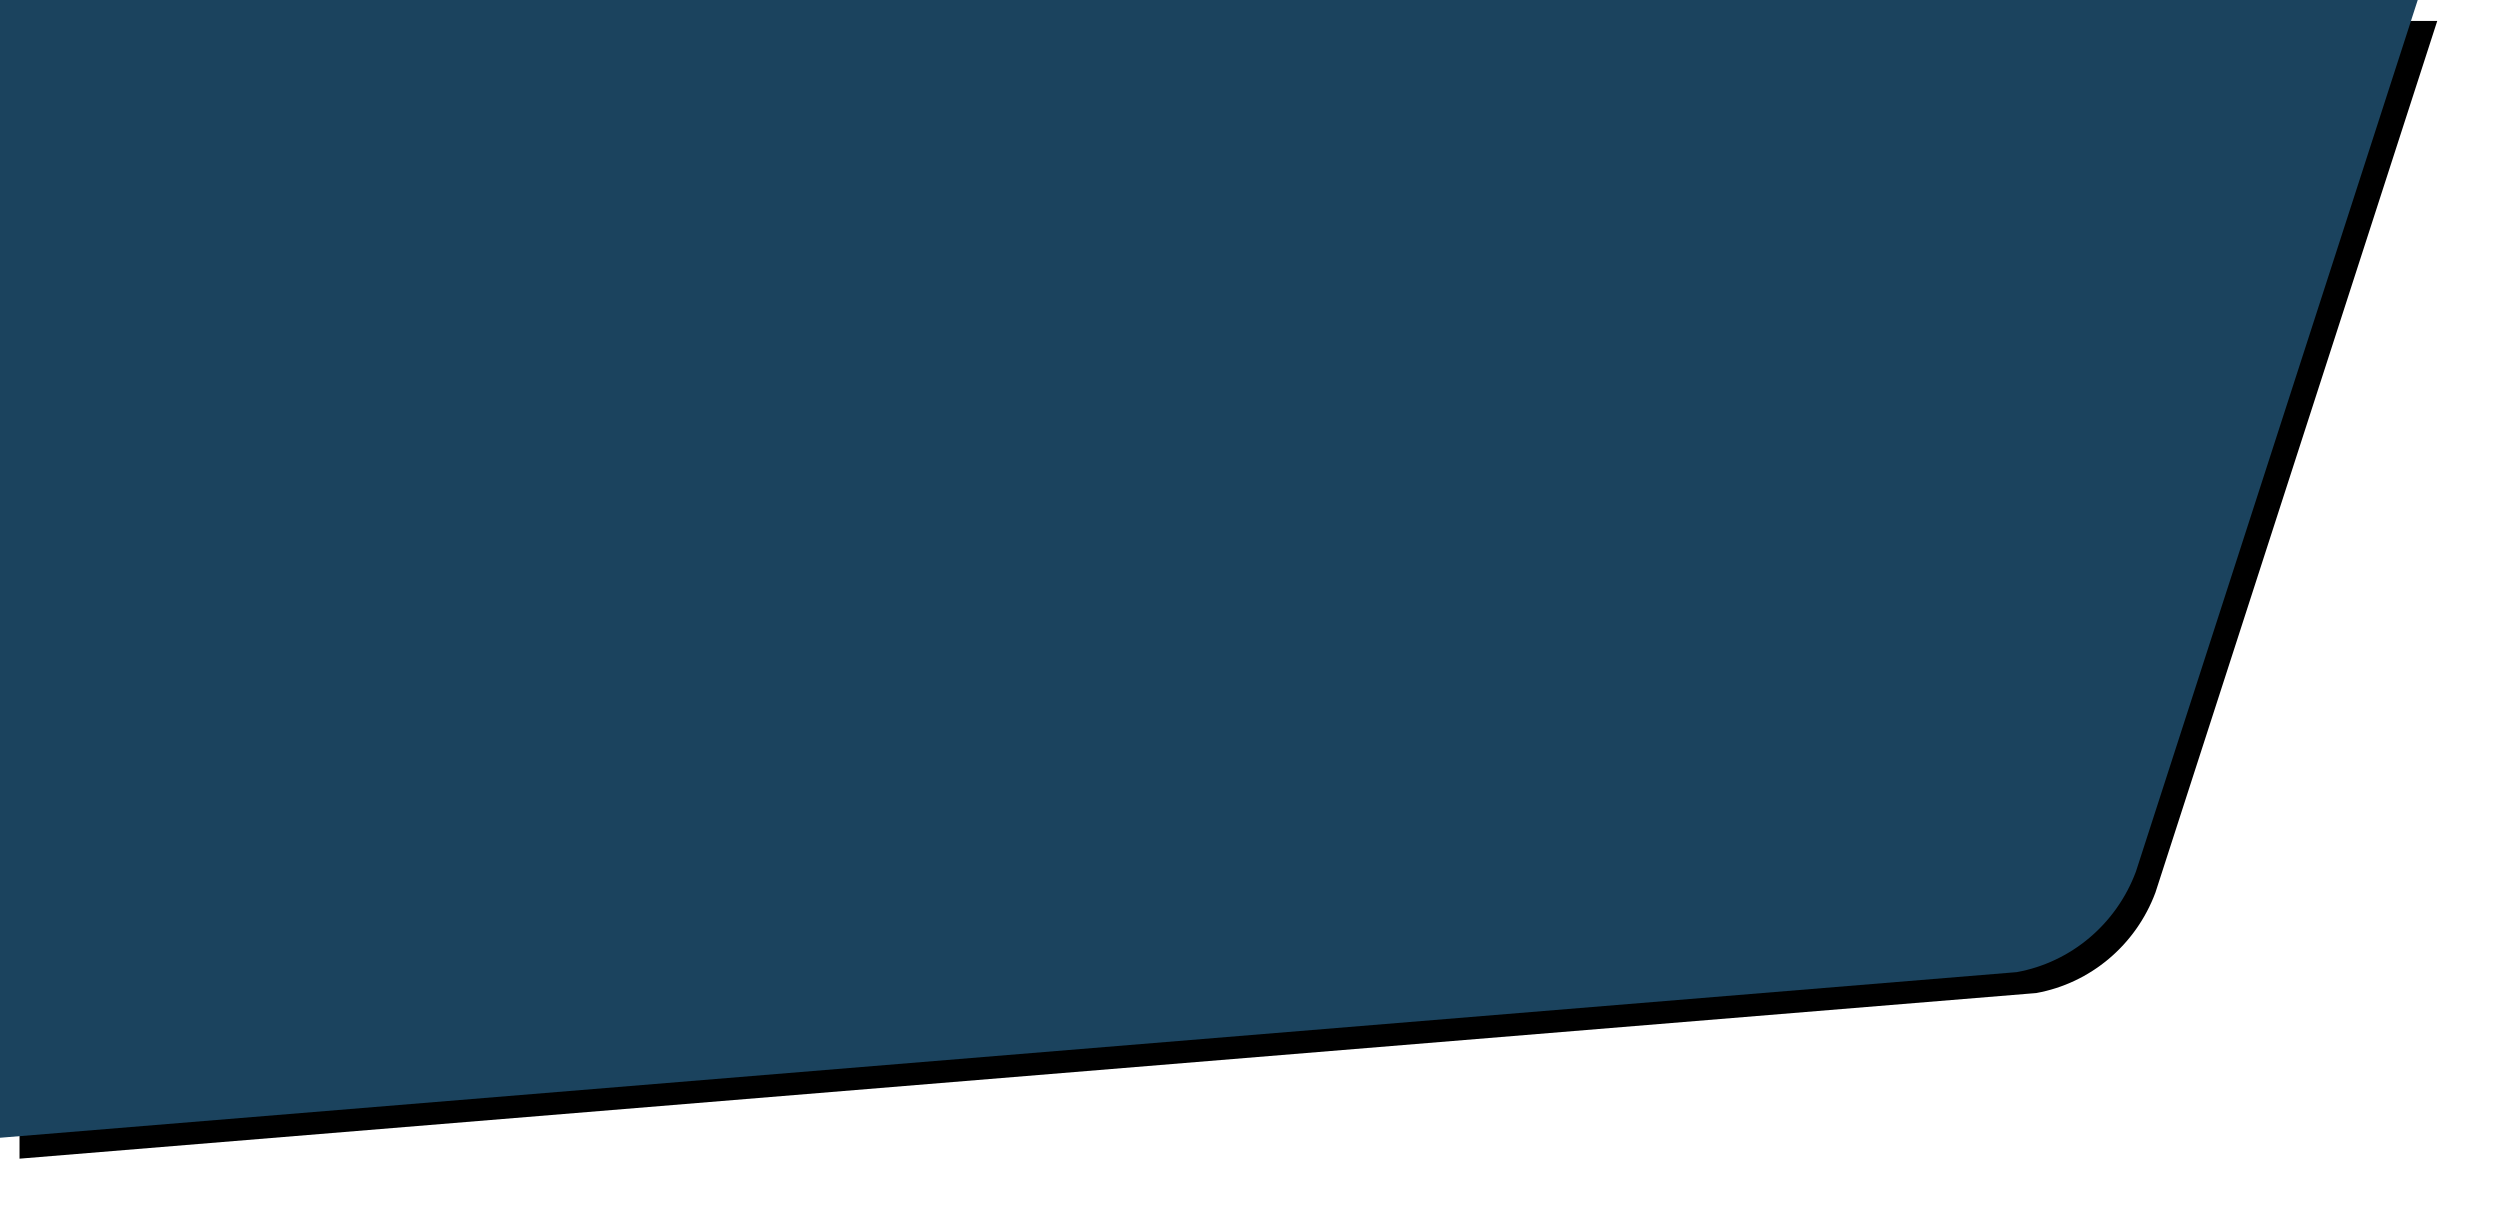 <svg xmlns="http://www.w3.org/2000/svg" xmlns:xlink="http://www.w3.org/1999/xlink" width="1793" height="879" viewBox="0 0 1793 879">
    <defs>
        <filter id="prefix__a" width="109.5%" height="120.2%" x="-4%" y="-8.3%" filterUnits="objectBoundingBox">
            <feOffset dx="14" dy="15" in="SourceAlpha" result="shadowOffsetOuter1"/>
            <feGaussianBlur in="shadowOffsetOuter1" result="shadowBlurOuter1" stdDeviation="25"/>
            <feColorMatrix in="shadowBlurOuter1" values="0 0 0 0 0 0 0 0 0 0 0 0 0 0 0 0 0 0 0.296 0"/>
        </filter>
        <path id="prefix__b" d="M1734 0l-202.098 625.06c-14.083 37.881-46.753 65.134-85.503 72.157L0 816V0h1734z"/>
    </defs>
    <g fill="none" fill-rule="evenodd">
        <use fill="#000" filter="url(#prefix__a)" xlink:href="#prefix__b"/>
        <use fill="#1B435E" xlink:href="#prefix__b"/>
    </g>
</svg>
